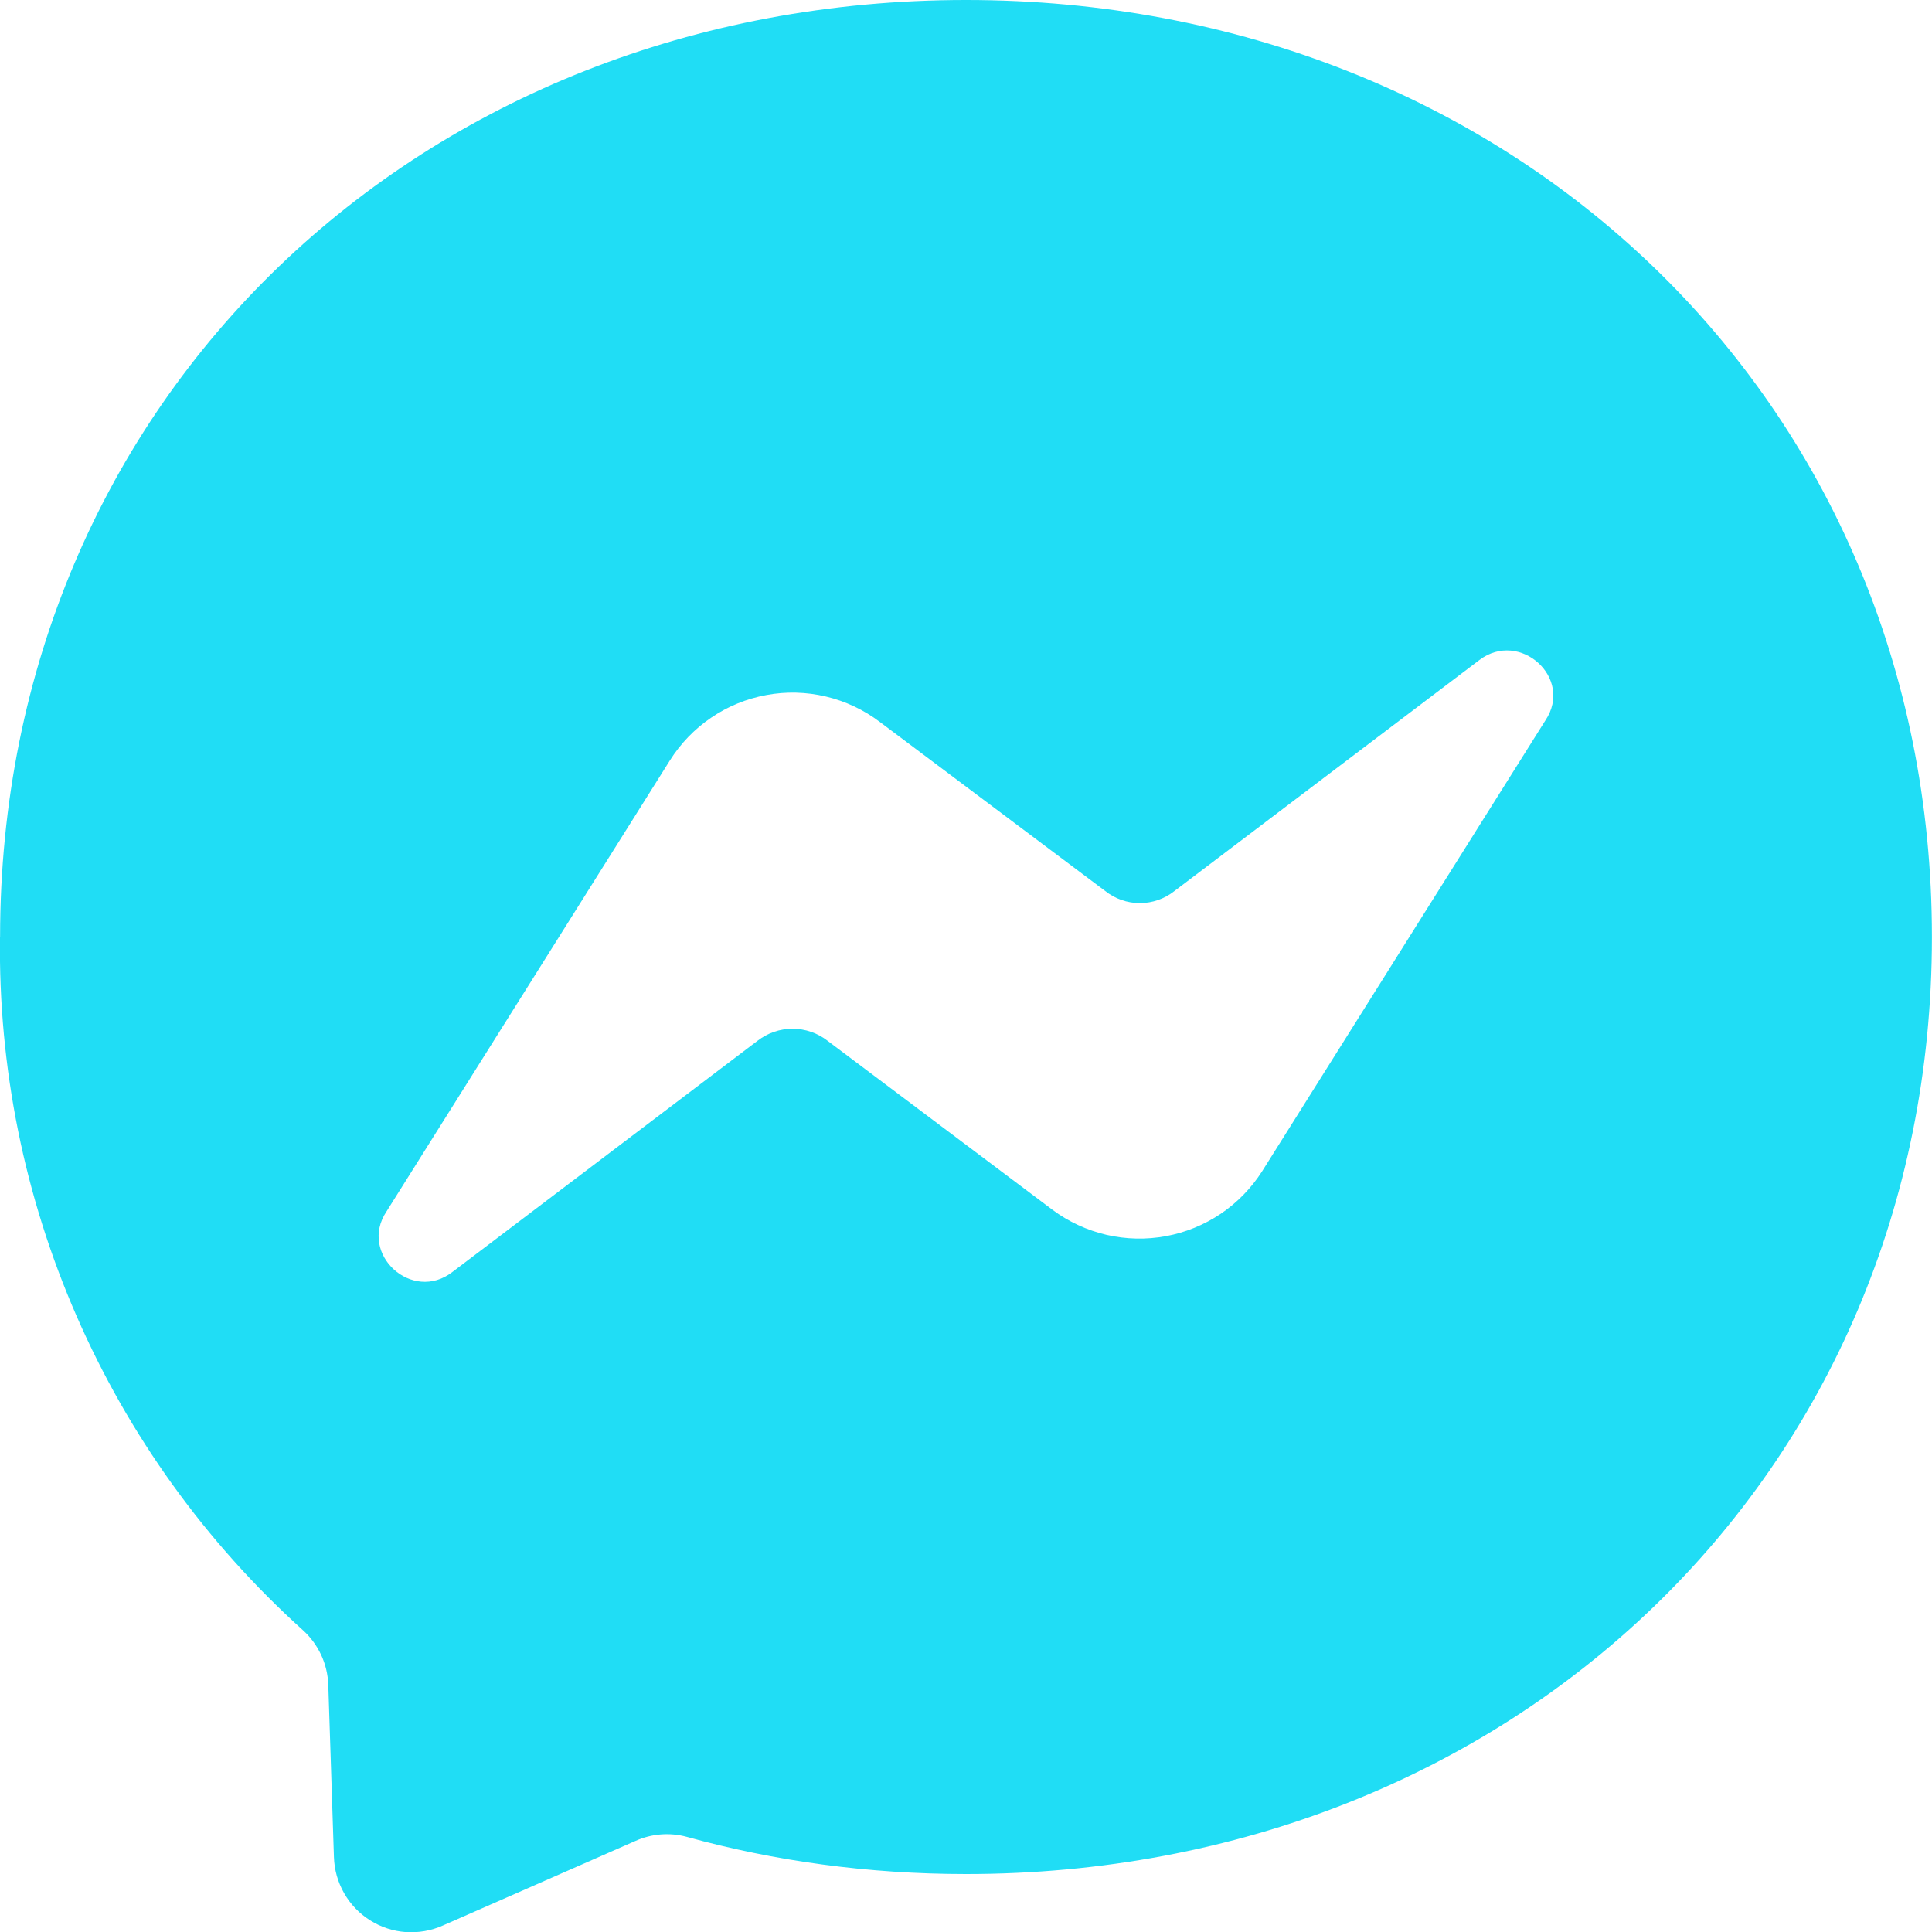 <svg width="25" height="25" viewBox="0 0 25 25" fill="none" xmlns="http://www.w3.org/2000/svg">
<g clip-path="url(#clip0)">
<path d="M0.001 12.125C0.001 5.155 5.456 0 12.5 0C19.543 0 24.999 5.155 24.999 12.125C24.999 19.091 19.543 24.25 12.5 24.25C11.238 24.25 10.022 24.083 8.887 23.769C8.665 23.709 8.429 23.728 8.22 23.823L5.729 24.917C5.579 24.984 5.414 25.012 5.25 25.001C5.086 24.989 4.928 24.937 4.789 24.849C4.65 24.762 4.534 24.641 4.453 24.498C4.371 24.355 4.326 24.195 4.321 24.03L4.248 21.801C4.243 21.667 4.212 21.535 4.155 21.413C4.098 21.292 4.018 21.183 3.918 21.093C2.665 19.963 1.667 18.578 0.992 17.032C0.316 15.486 -0.022 13.813 -0 12.126L0.001 12.125ZM8.667 9.842L5.001 15.677C4.635 16.226 5.335 16.865 5.856 16.458L9.802 13.468C9.932 13.367 10.091 13.312 10.256 13.312C10.42 13.312 10.58 13.367 10.709 13.468L13.622 15.657C13.83 15.811 14.067 15.92 14.319 15.979C14.571 16.037 14.832 16.043 15.086 15.996C15.341 15.949 15.582 15.85 15.797 15.706C16.011 15.561 16.193 15.374 16.332 15.156L19.998 9.321C20.365 8.772 19.665 8.146 19.144 8.54L15.197 11.53C15.07 11.631 14.912 11.686 14.749 11.686C14.587 11.686 14.429 11.631 14.302 11.53L11.385 9.342C11.178 9.185 10.94 9.073 10.687 9.013C10.434 8.953 10.171 8.946 9.916 8.994C9.66 9.041 9.417 9.14 9.202 9.287C8.987 9.433 8.805 9.622 8.667 9.842V9.842Z" fill="#20DDF5"/>
</g>
<defs>
<clipPath id="clip0">
<rect width="25" height="25" fill="white"/>
</clipPath>
</defs>
</svg>
